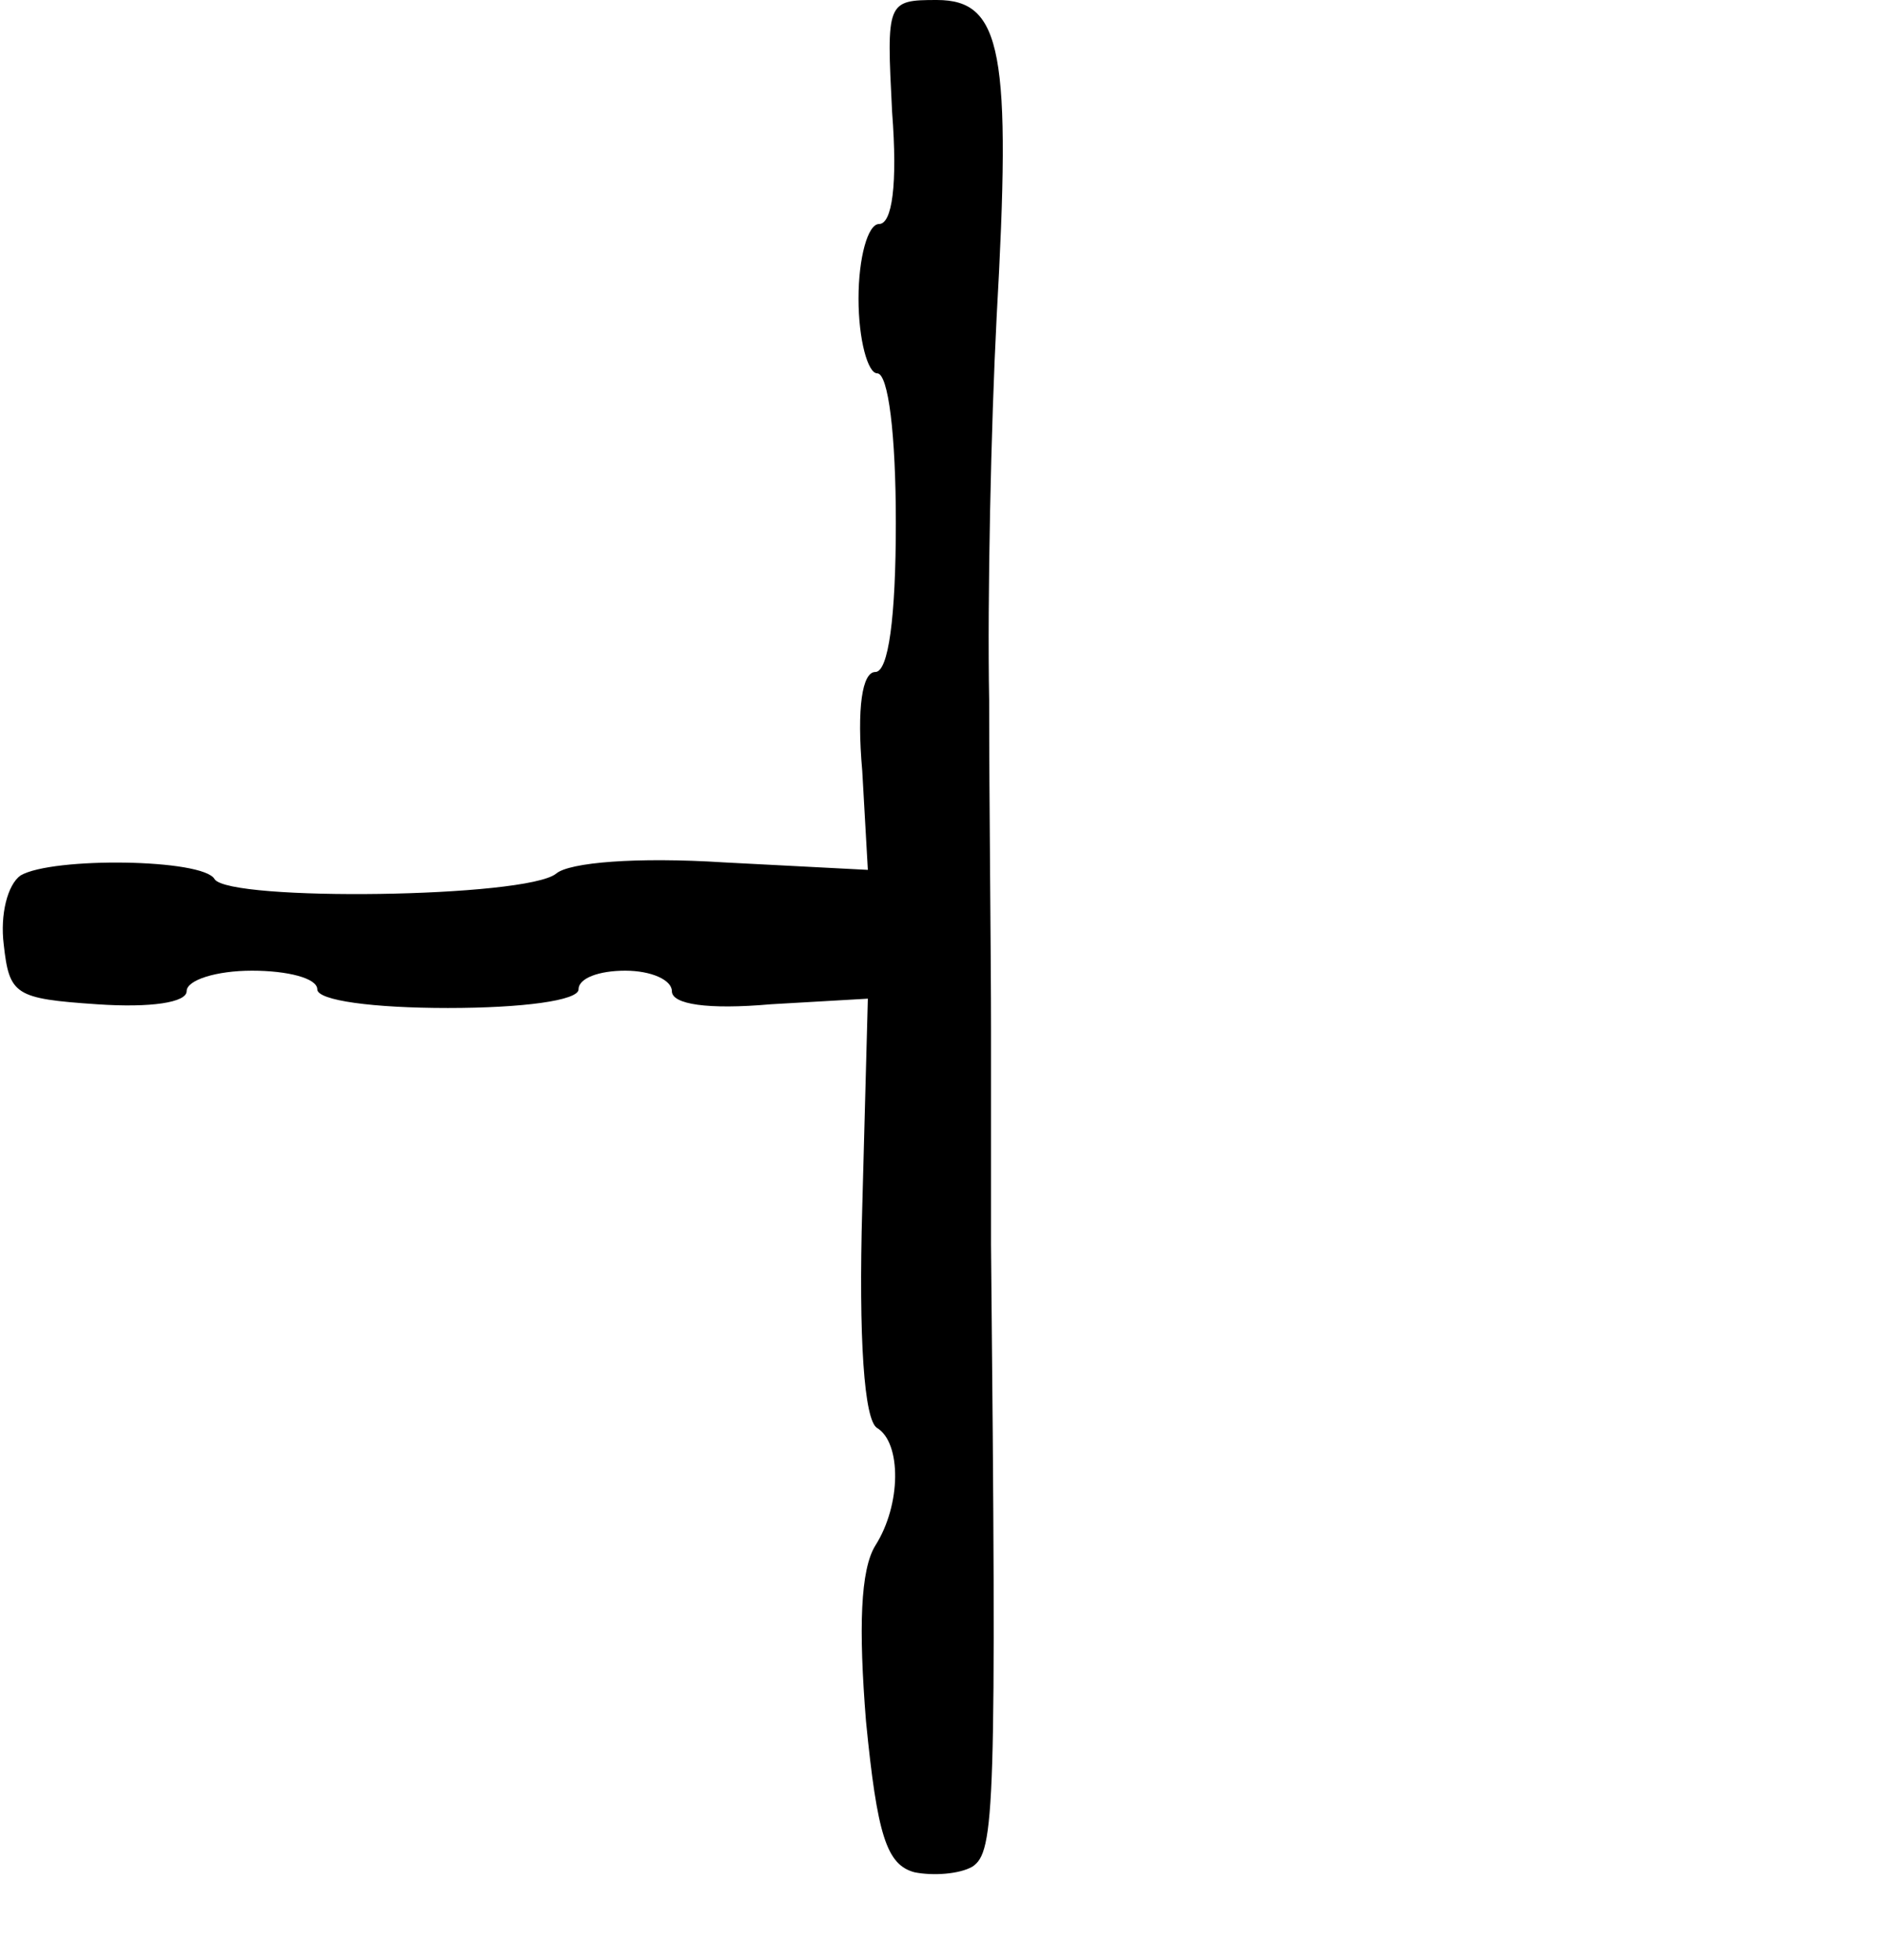 <?xml version="1.0" standalone="no"?>
<!DOCTYPE svg PUBLIC "-//W3C//DTD SVG 20010904//EN"
 "http://www.w3.org/TR/2001/REC-SVG-20010904/DTD/svg10.dtd">
<svg version="1.0" xmlns="http://www.w3.org/2000/svg"
 width="101pt" height="105pt" viewBox="0 0 101 105"
 preserveAspectRatio="xMidYMid meet">
<g transform="translate(0,105) scale(0.1,-0.1)"
fill="#000000" stroke="none">
<path d="M478 990 c3 -39 0 -60 -7 -60 -6 0 -11 -18 -11 -40 0 -22 5 -40 10
-40 6 0 10 -33 10 -80 0 -51 -4 -80 -11 -80 -7 0 -10 -19 -7 -53 l3 -53 -77 4
c-47 3 -83 0 -90 -6 -16 -13 -175 -15 -183 -3 -6 11 -87 12 -104 2 -7 -5 -11
-21 -9 -37 3 -27 6 -29 50 -32 29 -2 48 1 48 7 0 6 16 11 35 11 19 0 35 -4 35
-10 0 -6 30 -10 70 -10 40 0 70 4 70 10 0 6 11 10 25 10 14 0 25 -5 25 -11 0
-7 19 -10 53 -7 l52 3 -3 -112 c-2 -70 1 -114 8 -118 13 -8 13 -41 -1 -63 -8
-13 -9 -44 -5 -94 6 -61 11 -77 26 -81 10 -2 24 -1 31 3 12 8 13 29 10 333 0
20 0 72 0 115 0 42 -1 122 -1 177 -1 55 1 147 4 205 8 142 3 170 -32 170 -27
0 -27 -1 -24 -60z"/>
</g>
</svg>
